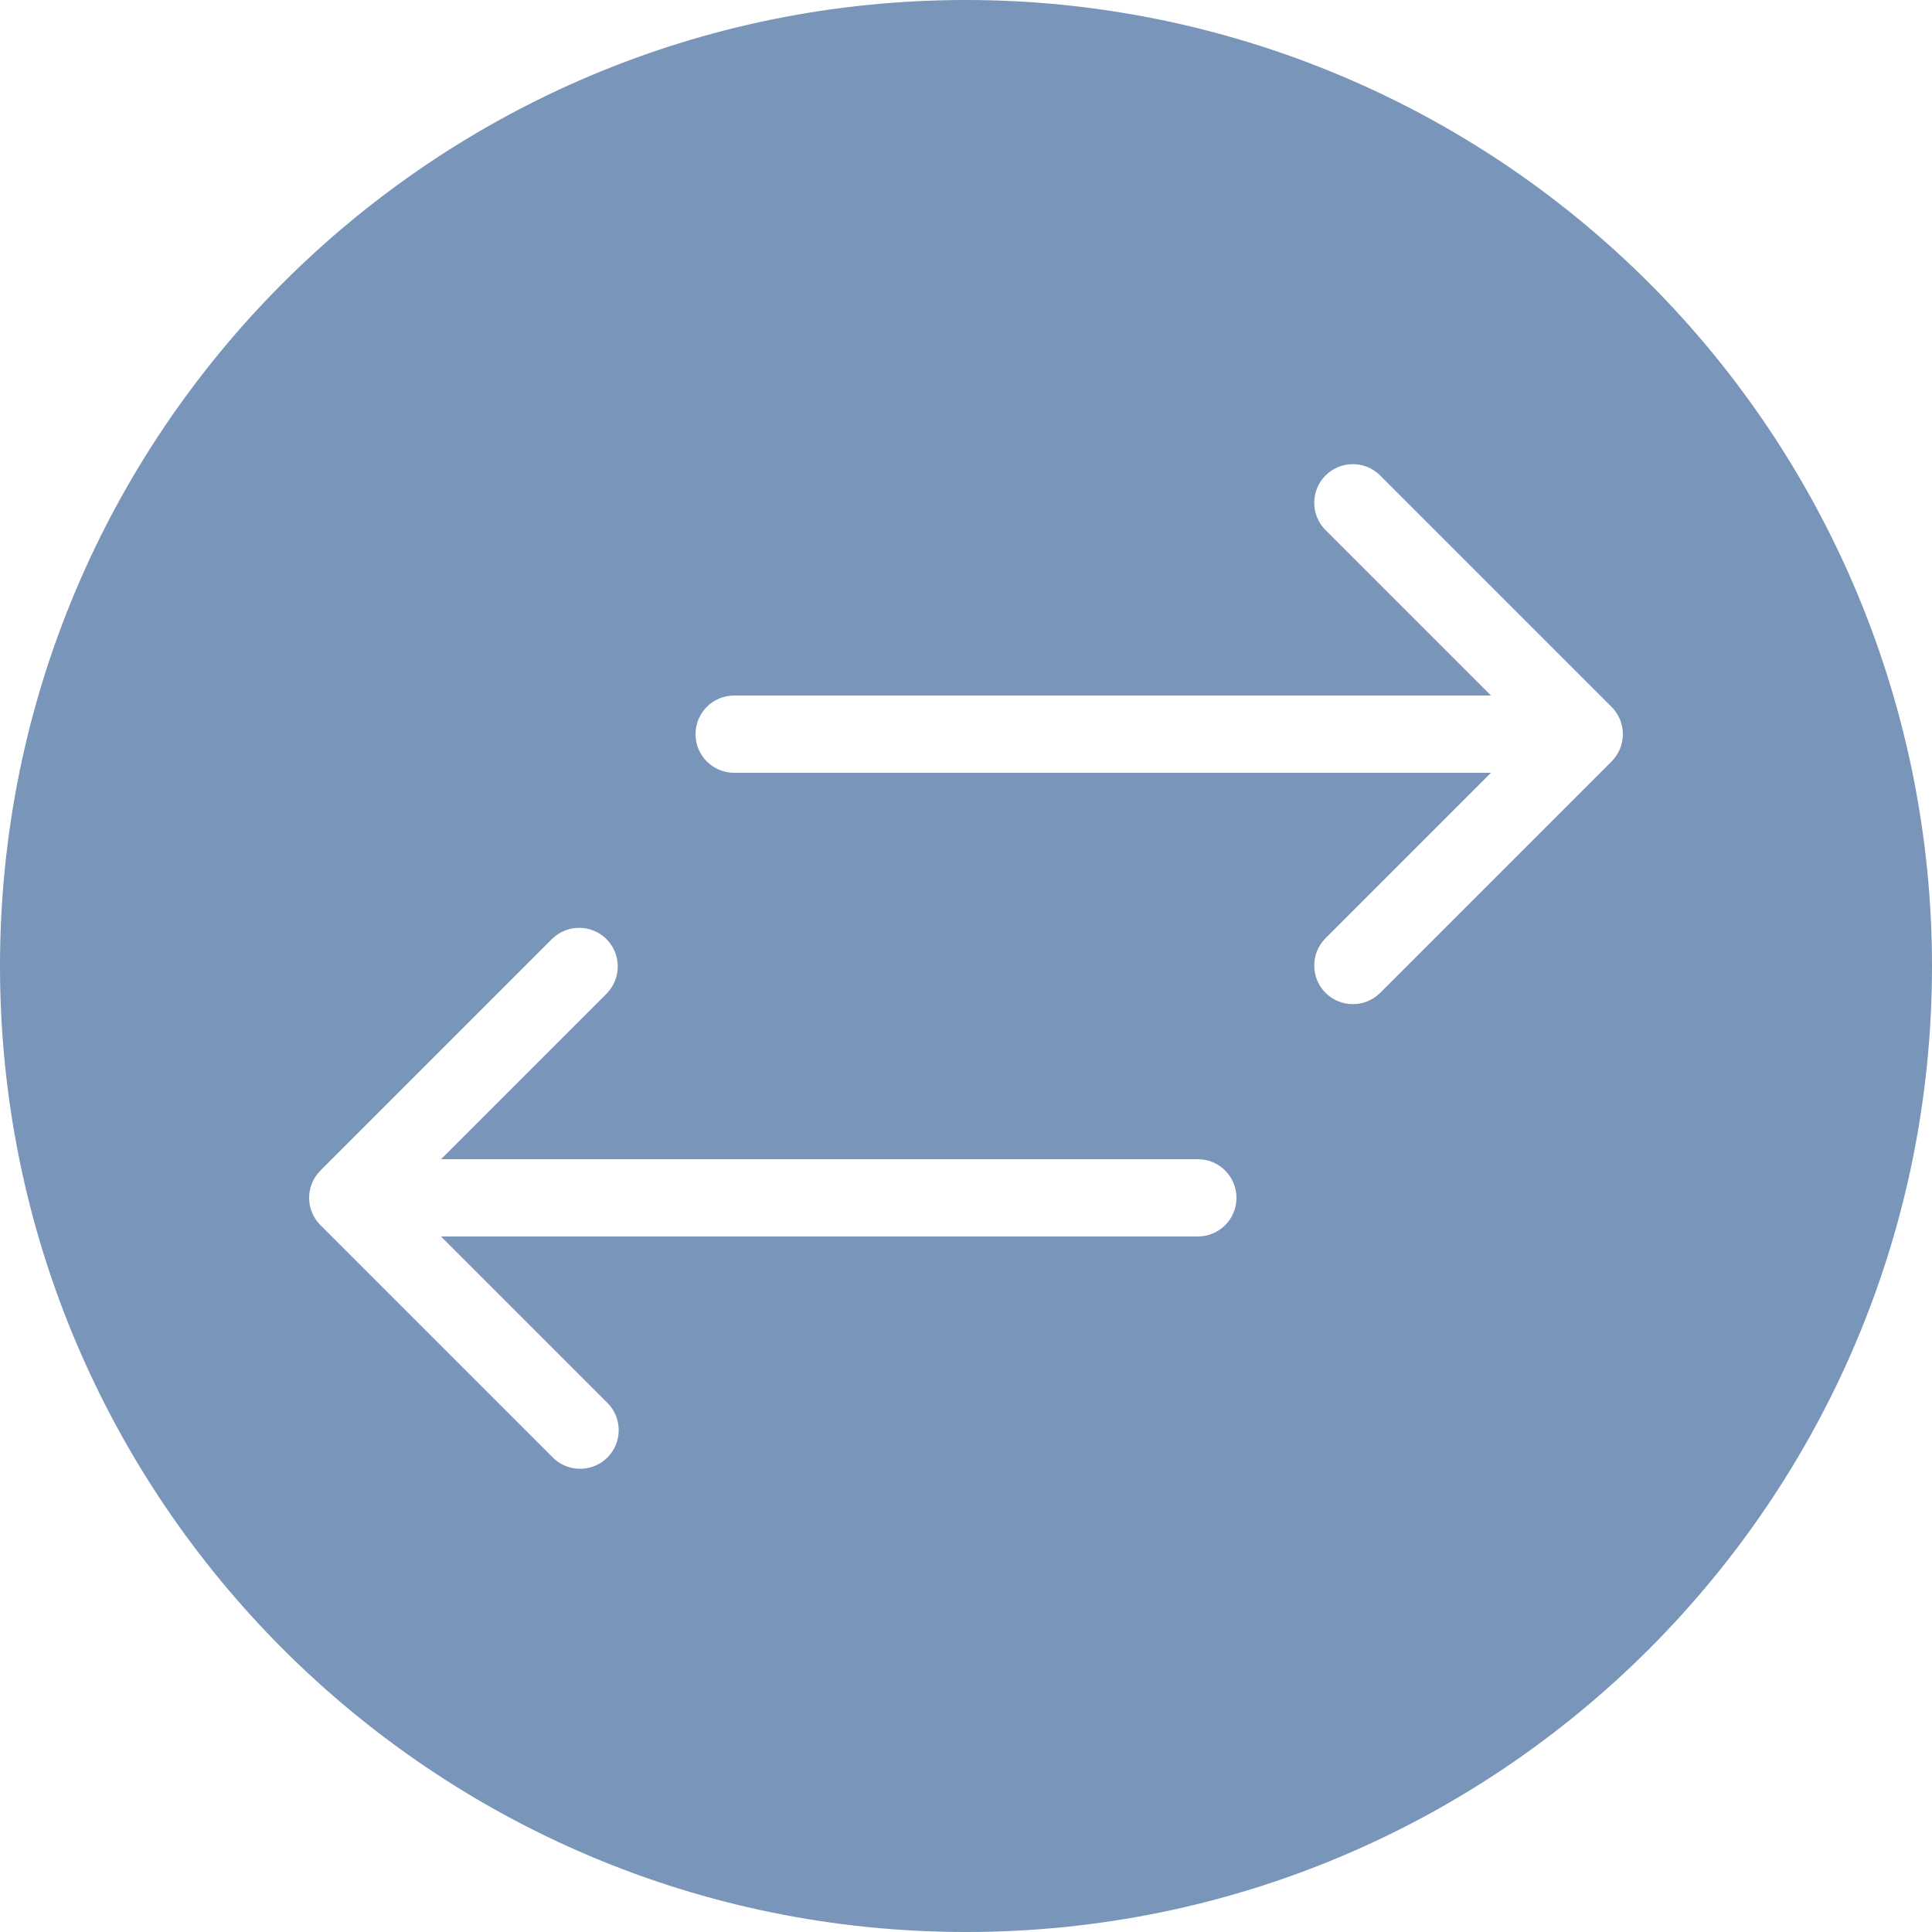 <svg xmlns="http://www.w3.org/2000/svg" width="22" height="22" viewBox="0 0 22 22">
  <path fill="#7995B9" d="M11,0 C4.925,-3.71994563e-16 7.43989126e-16,4.925 0,11 C-7.43989126e-16,17.075 4.925,22 11,22 C17.075,22 22,17.075 22,11 C22,8.083 20.841,5.285 18.778,3.222 C16.715,1.159 13.917,1.78638089e-16 11,0 Z M13.64,14.08 L5.022,14.08 L6.911,15.969 C7.025,16.079 7.071,16.243 7.031,16.397 C6.991,16.551 6.871,16.671 6.717,16.711 C6.563,16.751 6.399,16.705 6.289,16.591 L3.649,13.951 C3.477,13.779 3.477,13.501 3.649,13.329 L6.289,10.689 C6.462,10.522 6.736,10.525 6.906,10.694 C7.075,10.864 7.078,11.138 6.911,11.311 L5.022,13.2 L13.64,13.2 C13.883,13.2 14.08,13.397 14.08,13.64 C14.08,13.883 13.883,14.08 13.64,14.08 Z M18.351,8.671 L15.711,11.311 C15.538,11.478 15.264,11.475 15.094,11.306 C14.925,11.136 14.922,10.862 15.089,10.689 L16.978,8.8 L8.36,8.8 C8.117,8.8 7.92,8.603 7.92,8.36 C7.92,8.117 8.117,7.92 8.36,7.92 L16.978,7.92 L15.089,6.031 C14.922,5.858 14.925,5.584 15.094,5.414 C15.264,5.245 15.538,5.242 15.711,5.409 L18.351,8.049 C18.523,8.221 18.523,8.499 18.351,8.671 L18.351,8.671 Z"/>
</svg>
